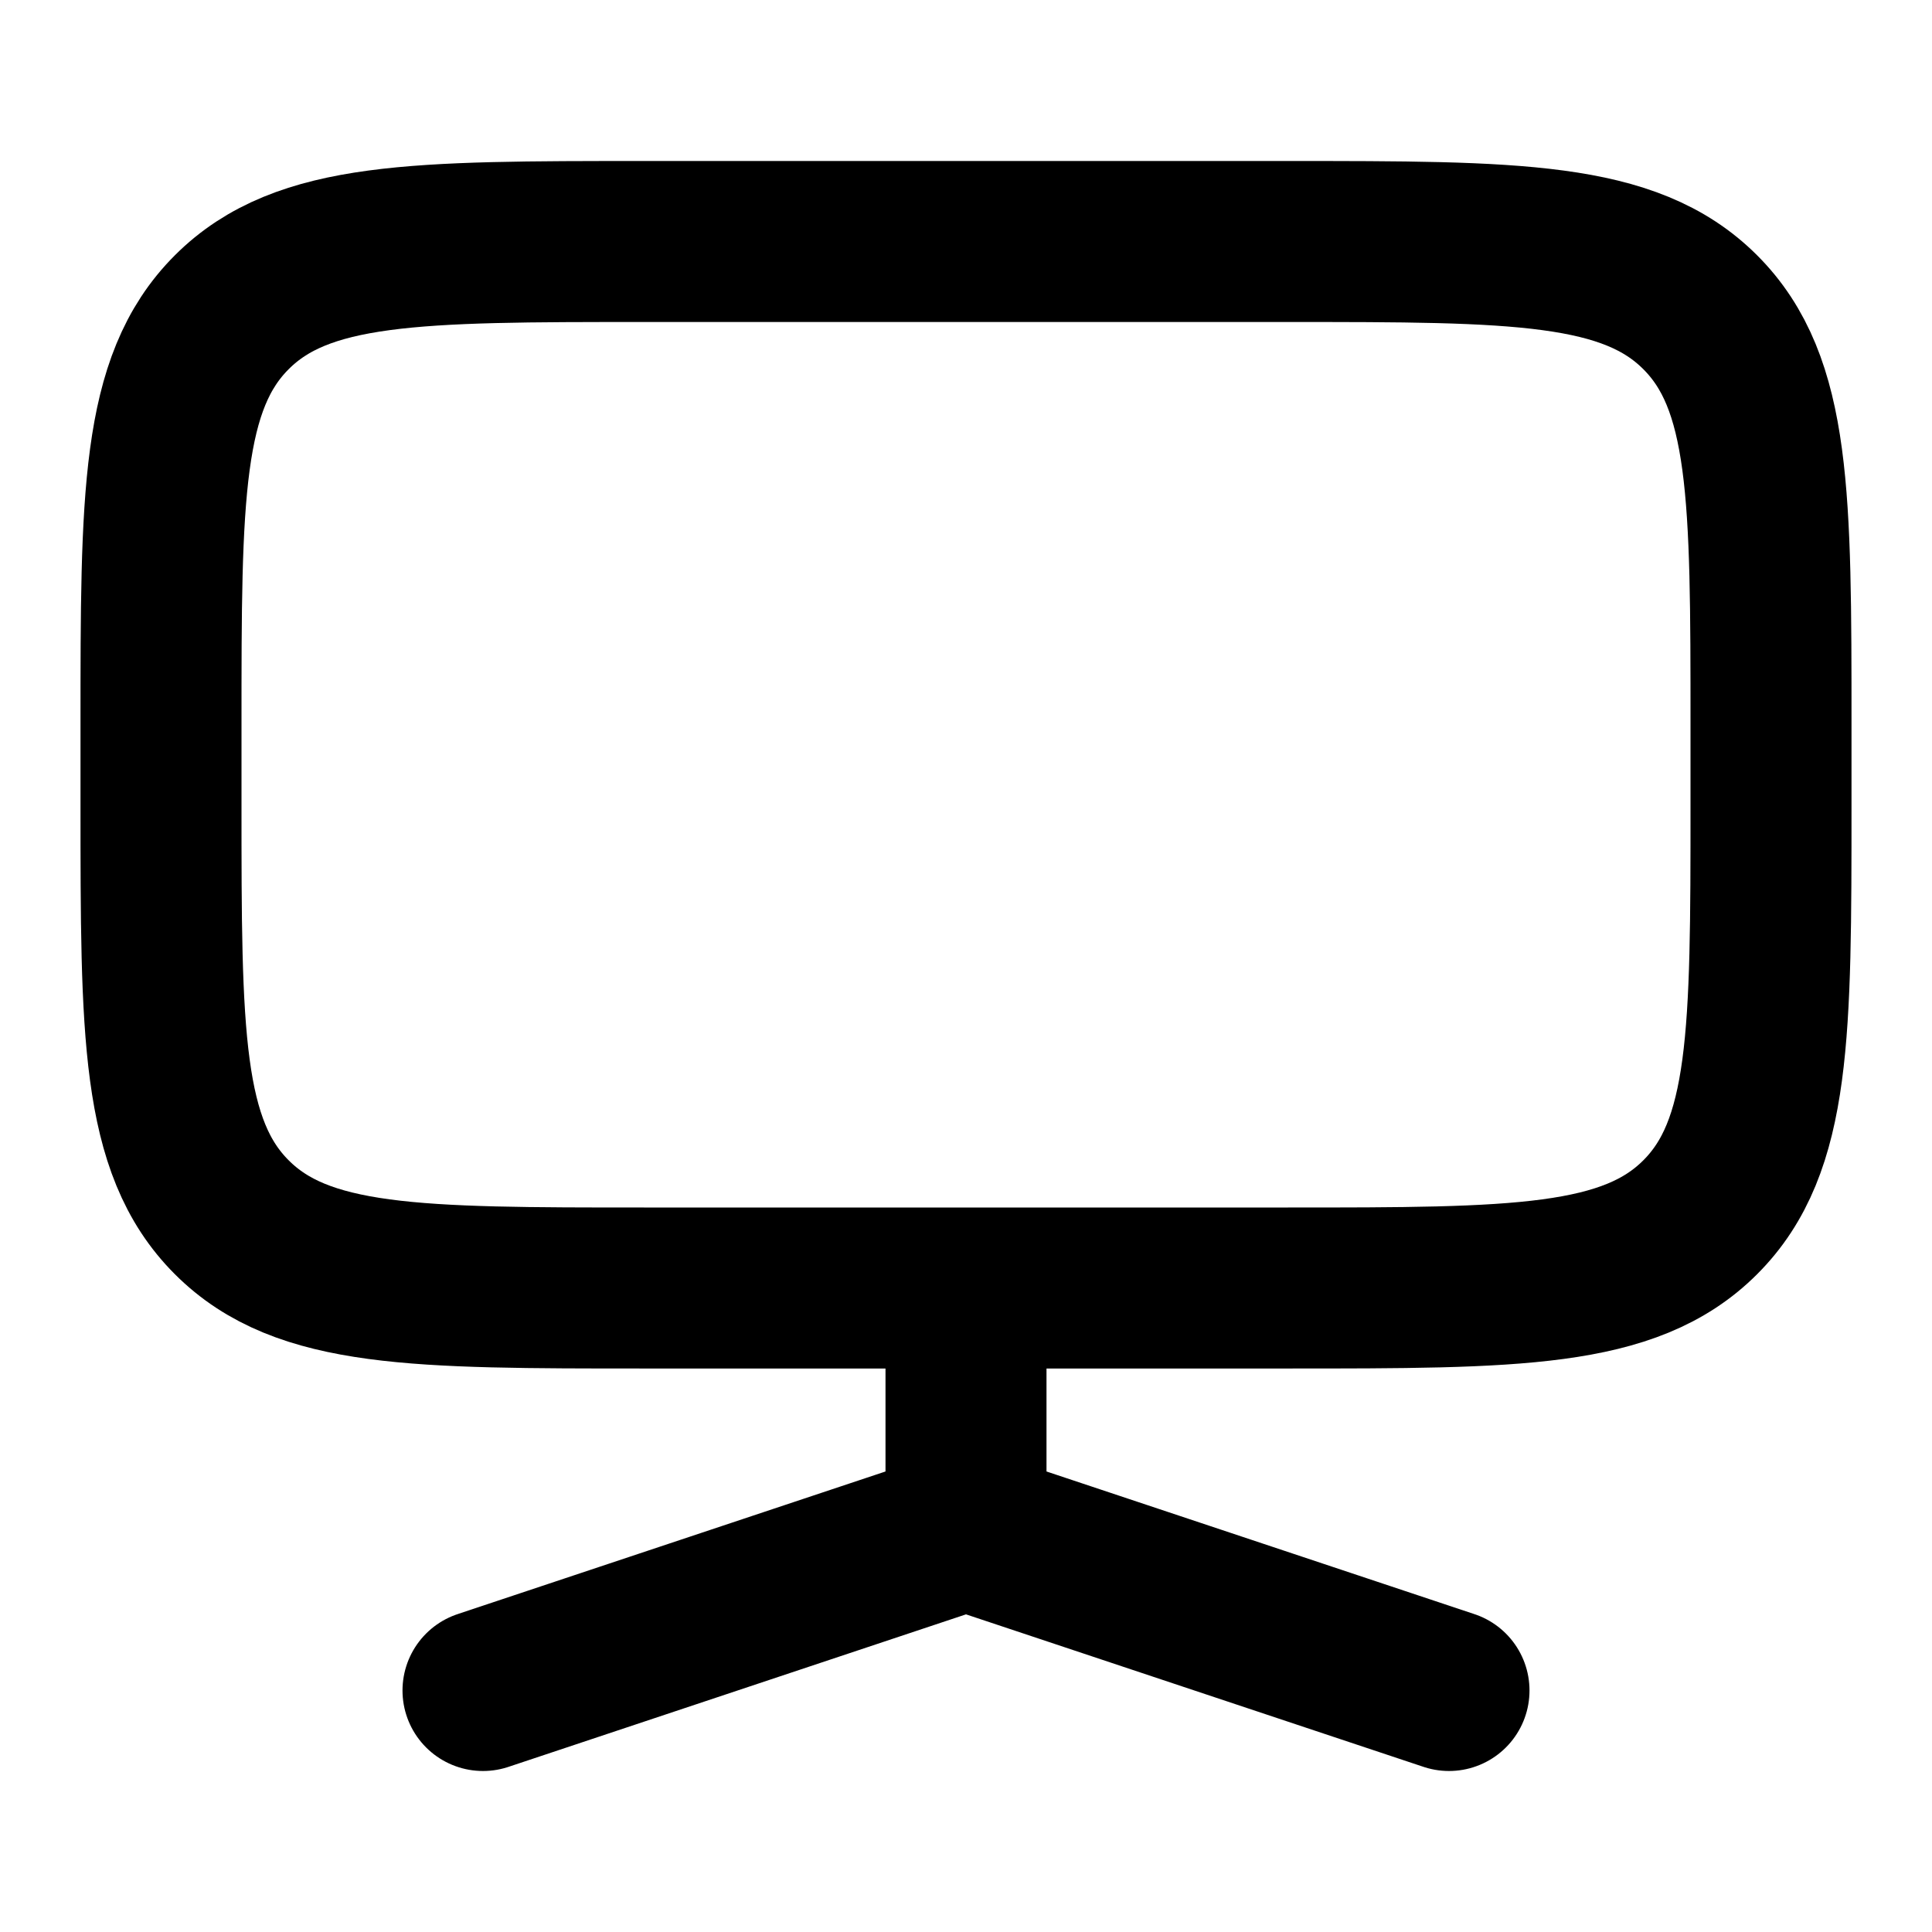<svg
  xmlns="http://www.w3.org/2000/svg"
  width="24"
  height="24"
  viewBox="0 0 24 24"
  fill="none"
  stroke="currentColor"
  stroke-width="2"
  stroke-linecap="round"
  stroke-linejoin="round"
>
  <path d="M2 9c0-2.828 0-4.243.879-5.121C3.757 3 5.172 3 8 3h8c2.828 0 4.243 0 5.121.879C22 4.757 22 6.172 22 9v1c0 2.828 0 4.243-.879 5.121C20.243 16 18.828 16 16 16H8c-2.828 0-4.243 0-5.121-.879C2 14.243 2 12.828 2 10V9Z" />
  <path d="M12 19v-2.5m0 2.5 6 2m-6-2-6 2" />
</svg>
